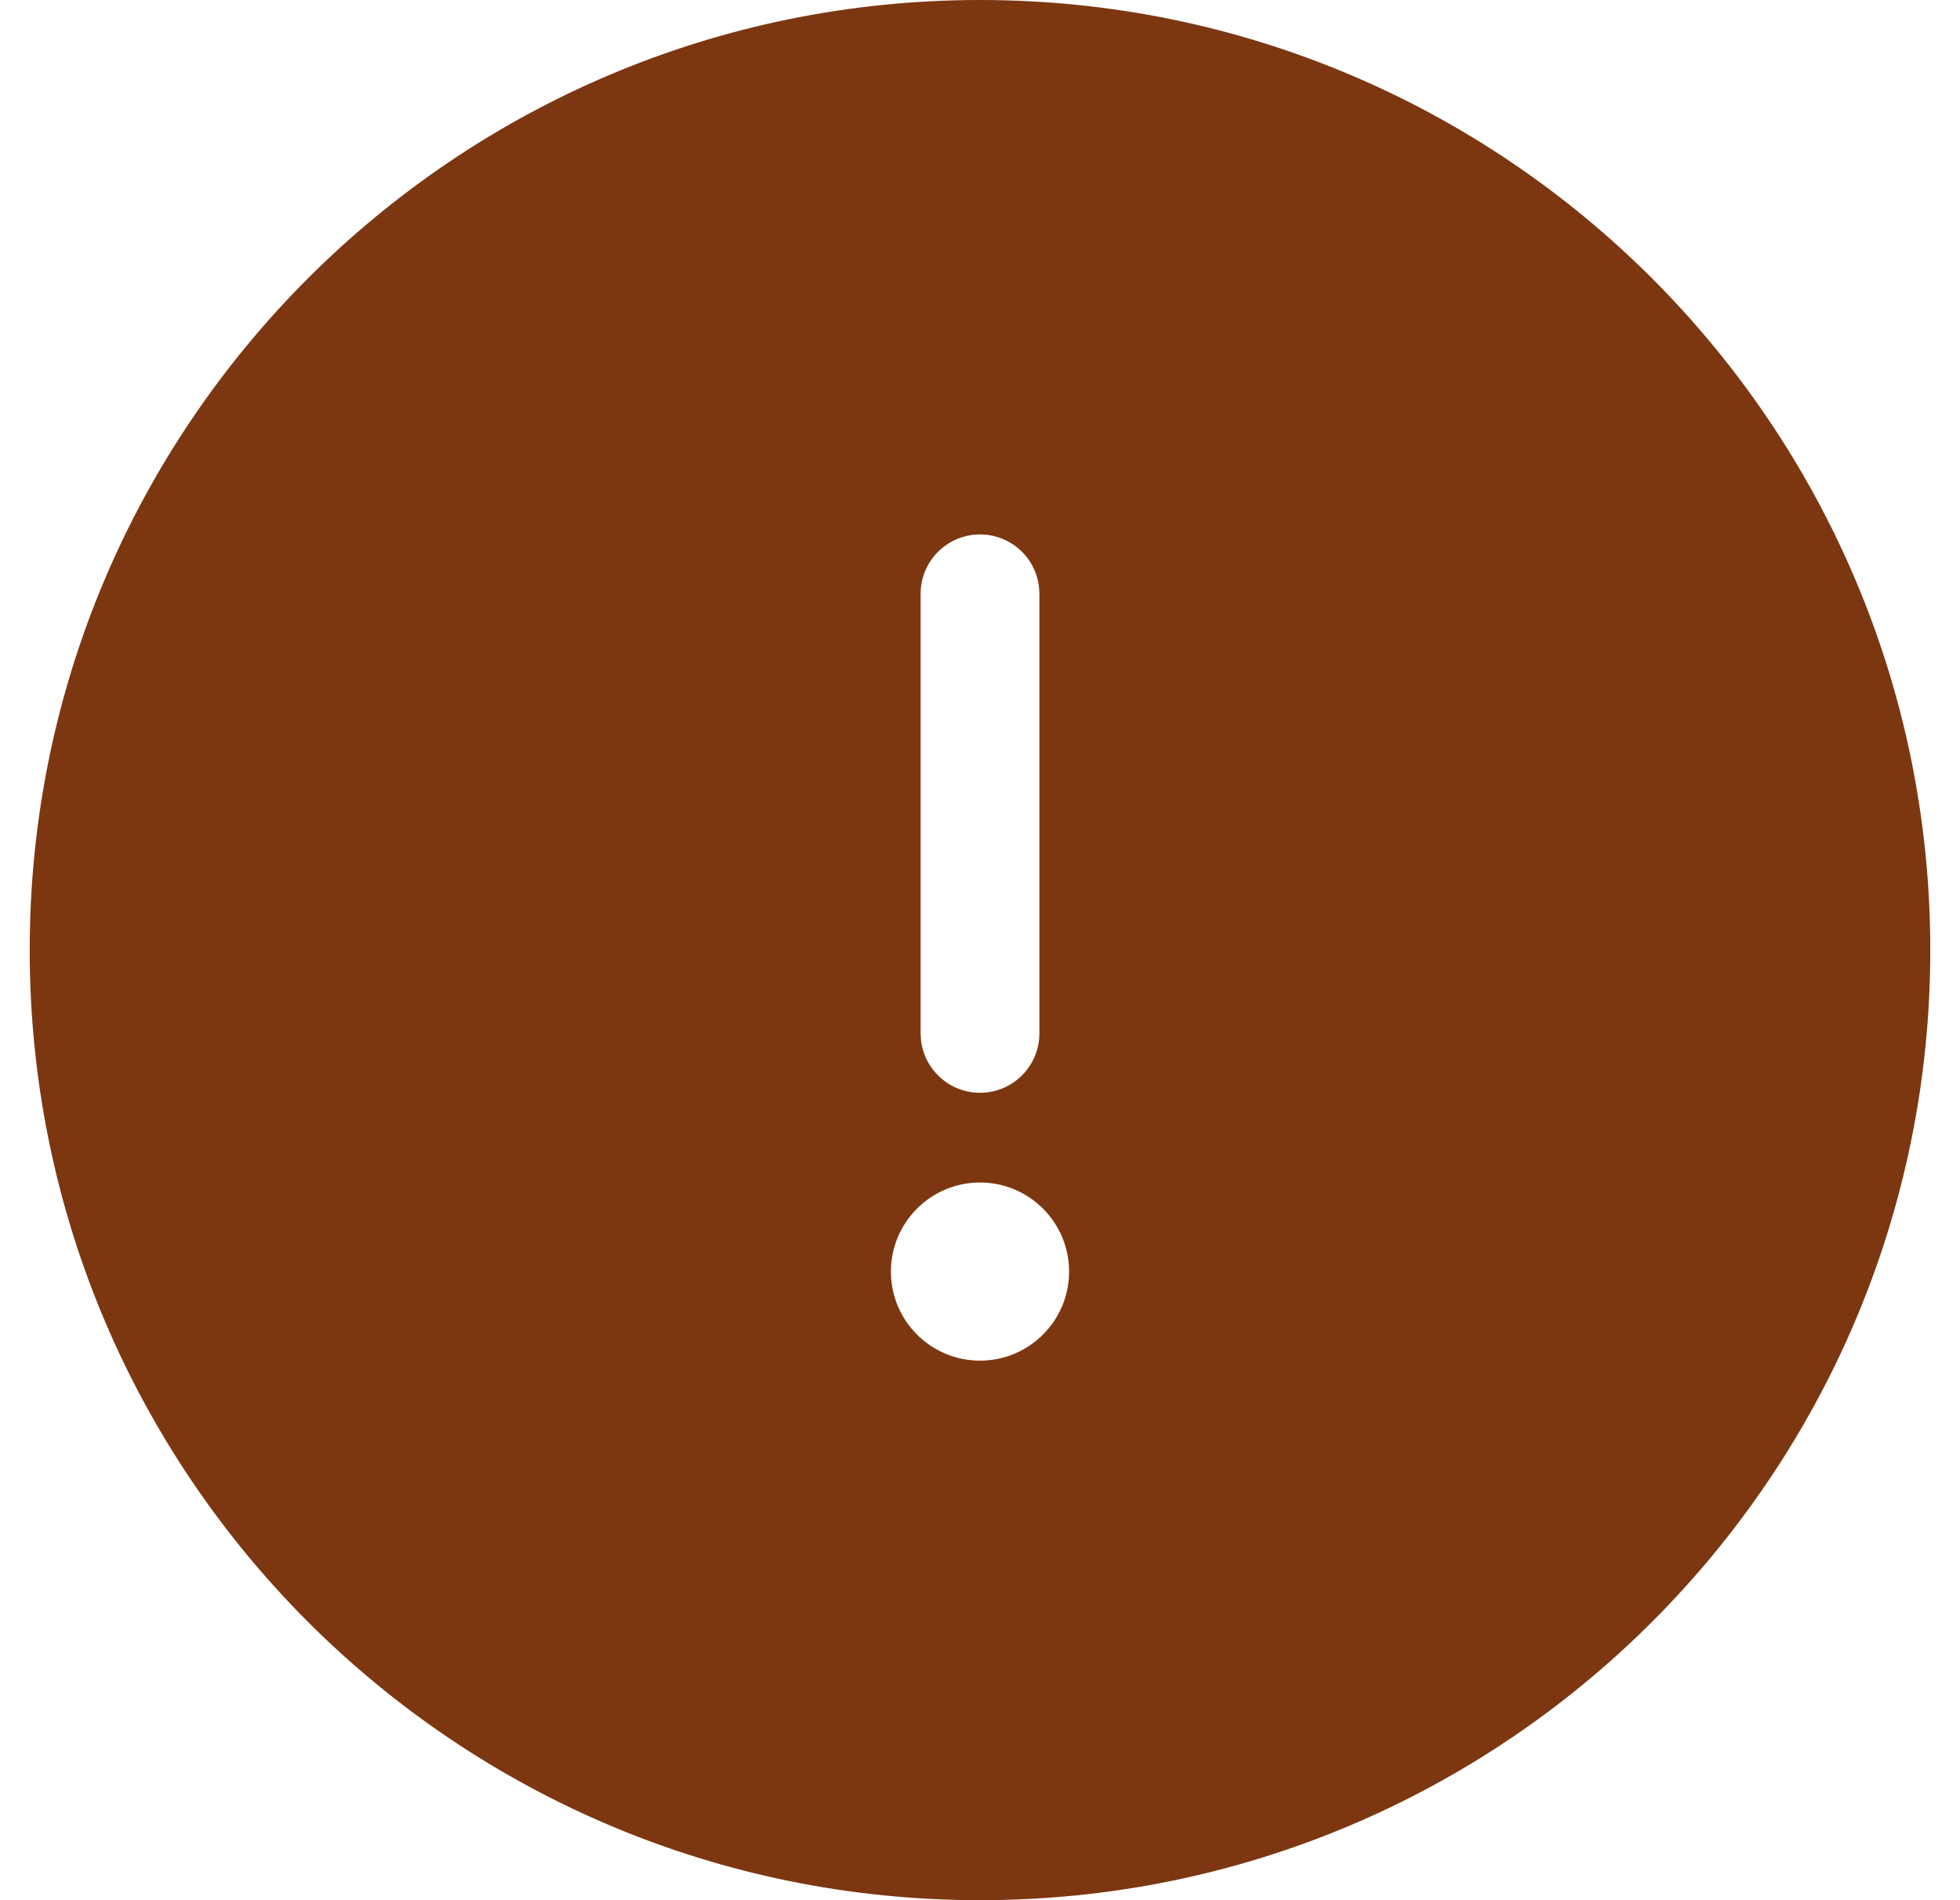 <svg width="33" height="32" viewBox="0 0 33 32" fill="none" xmlns="http://www.w3.org/2000/svg">
<path fill-rule="evenodd" clip-rule="evenodd" d="M16.5 32C25.337 32 32.5 24.837 32.5 16C32.5 7.163 25.337 0 16.5 0C7.663 0 0.5 7.163 0.5 16C0.5 24.837 7.663 32 16.5 32ZM15 21.414C15 20.586 15.672 19.914 16.5 19.914C17.328 19.914 18 20.586 18 21.414C18 22.242 17.328 22.914 16.5 22.914C15.672 22.914 15 22.242 15 21.414ZM16.5 18.403C15.987 18.403 15.565 18.017 15.507 17.519L15.5 17.403V10C15.5 9.448 15.948 9 16.5 9C17.013 9 17.436 9.386 17.493 9.883L17.5 10V17.403C17.5 17.955 17.052 18.403 16.5 18.403Z" fill="#7C3711"/>
</svg>
